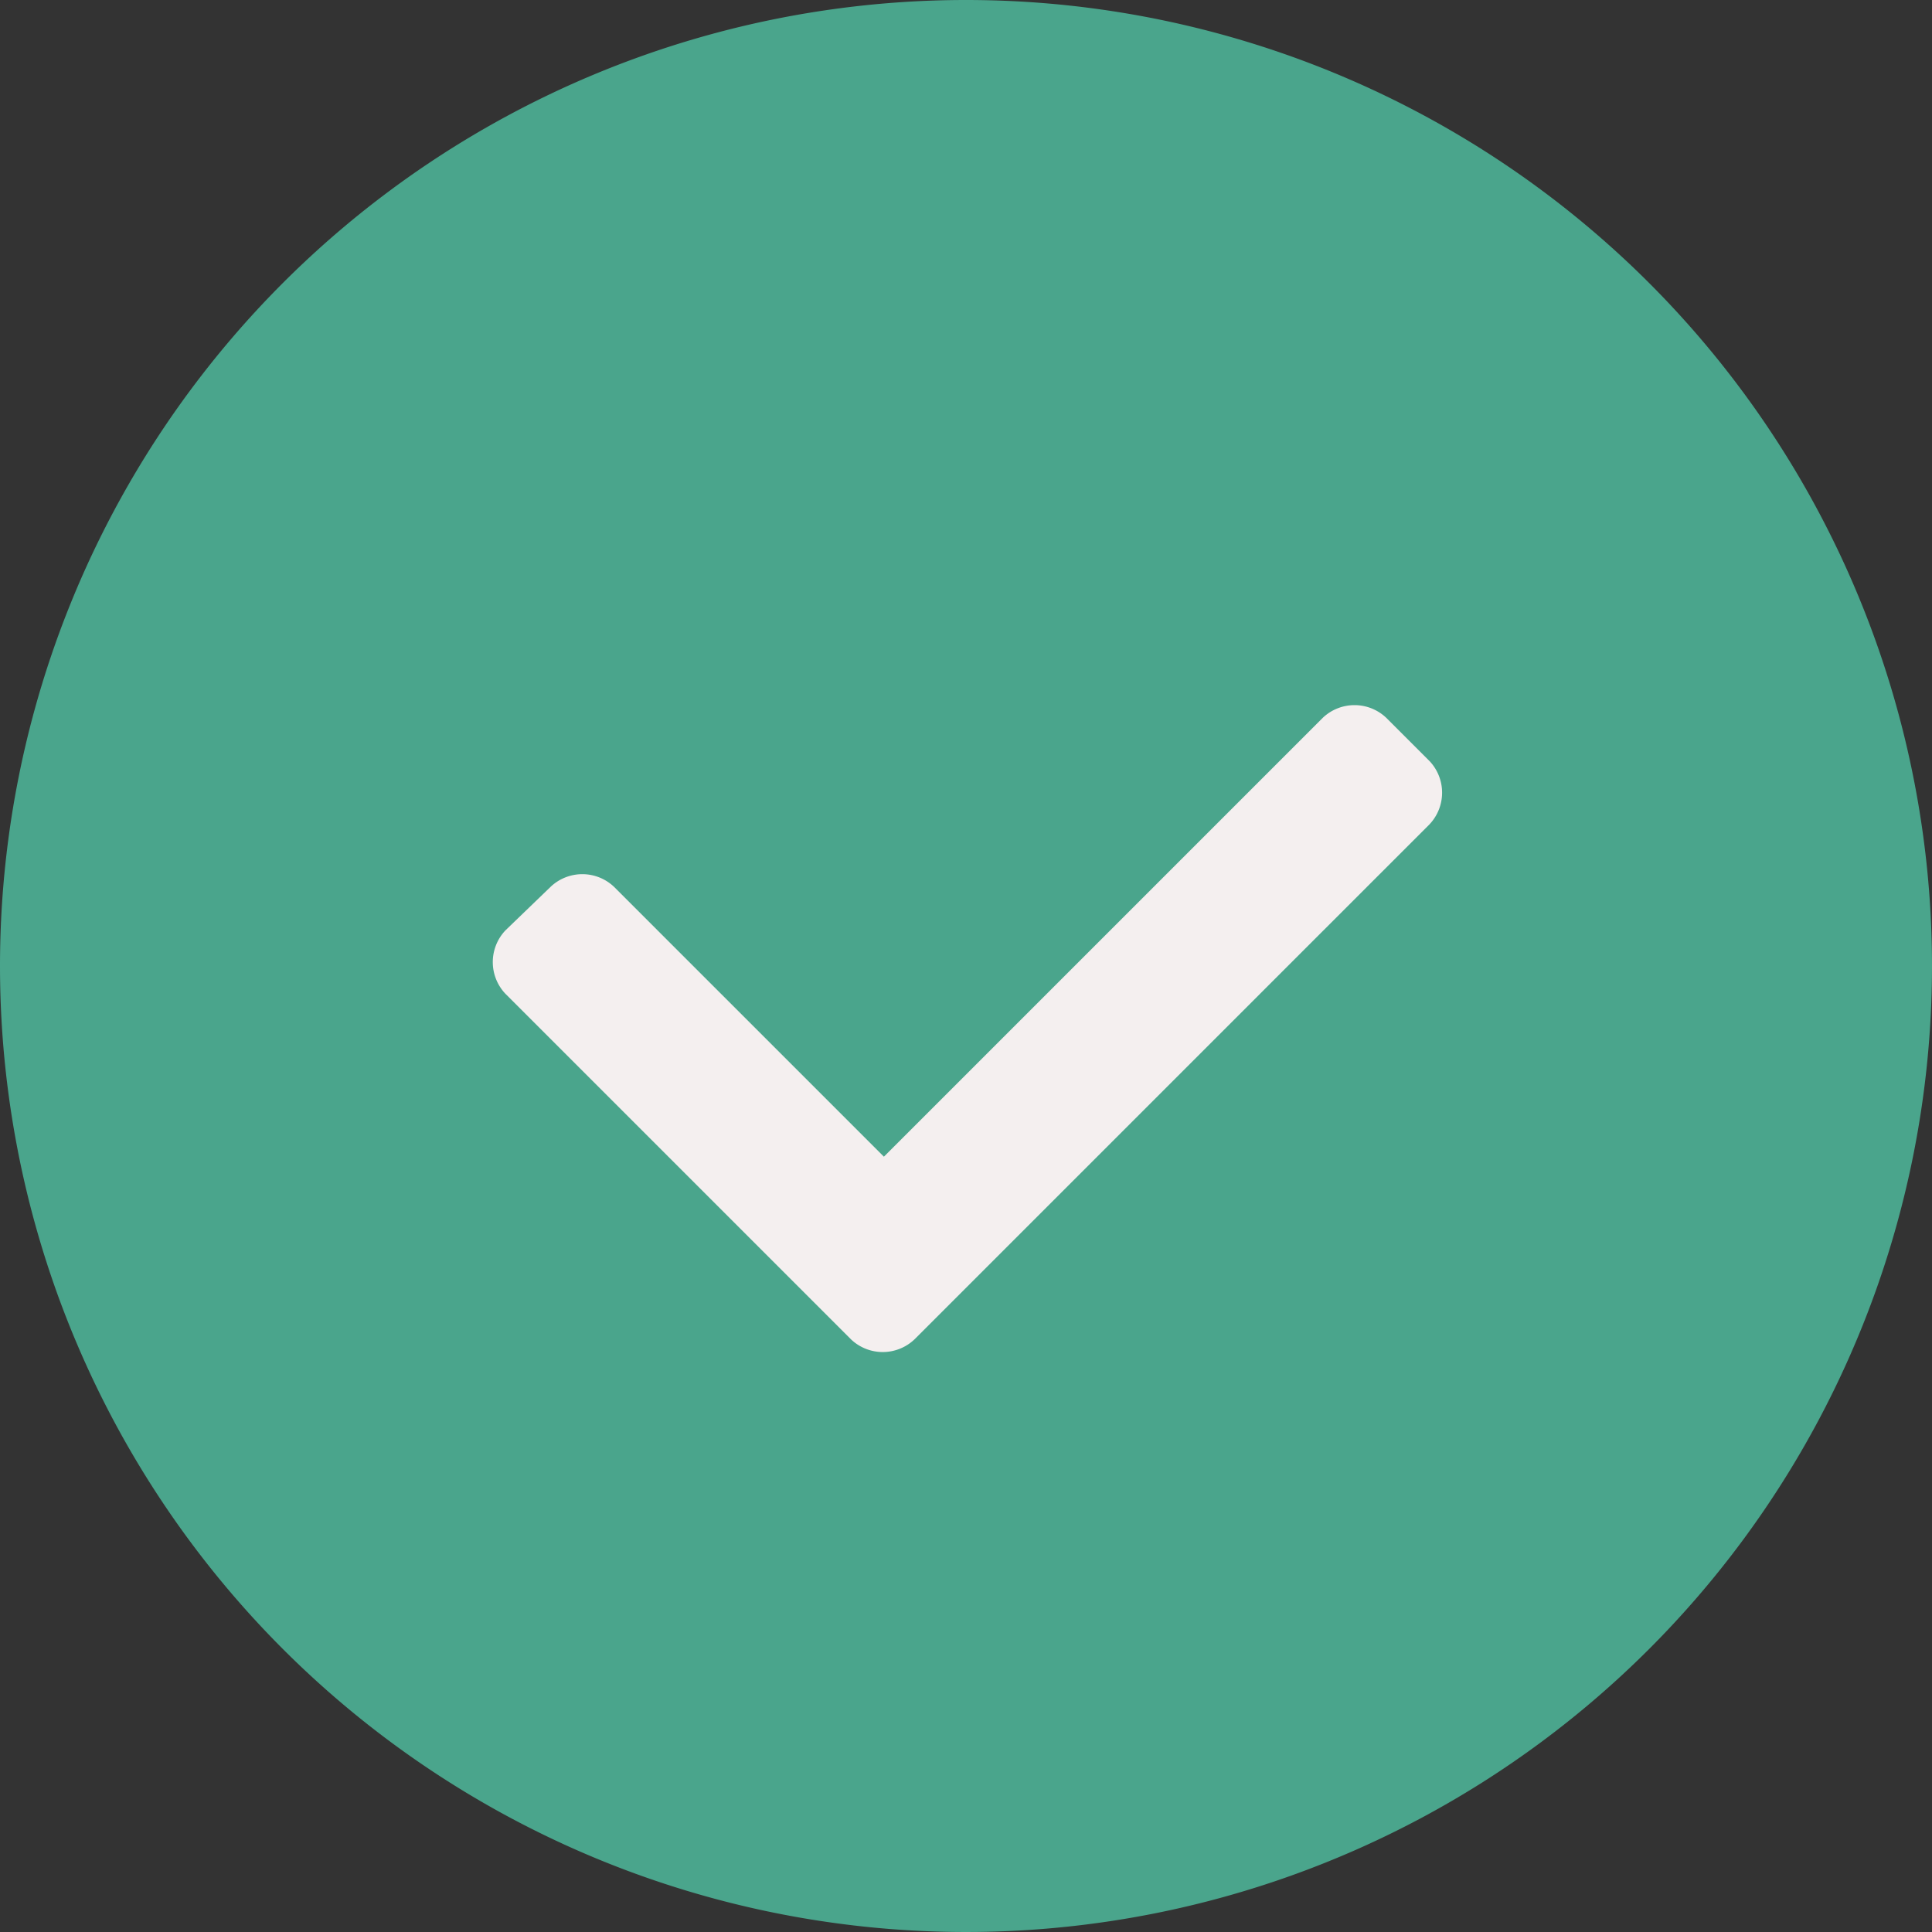 <svg xmlns="http://www.w3.org/2000/svg" width="16.778" height="16.778" viewBox="0 0 16.778 16.778">
  <rect x="0" y="0" width="16.778" height="16.778" fill="#333333" stroke="none"/>
  <g id="confirm" transform="translate(66.616 -0.384)">
    <path id="Trazado_7510" data-name="Trazado 7510" d="M8.389,0A8.389,8.389,0,1,1,0,8.389,8.389,8.389,0,0,1,8.389,0Z" transform="translate(-66.616 0.384)" fill="#4aa58c"/>
    <path id="Trazado_7507" data-name="Trazado 7507" d="M139.237,186.388l-.377-.377a.4.4,0,0,0-.552,0l-3.811,3.811-2.343-2.343a.4.4,0,0,0-.552,0l-.391.377a.4.4,0,0,0,0,.552l3,3a.4.4,0,0,0,.552,0h0l.35-.35.027-.027,4.094-4.094A.4.4,0,0,0,139.237,186.388Z" transform="translate(-193.437 -179.393)" fill="#f4efef"/>
  </g>
</svg>
